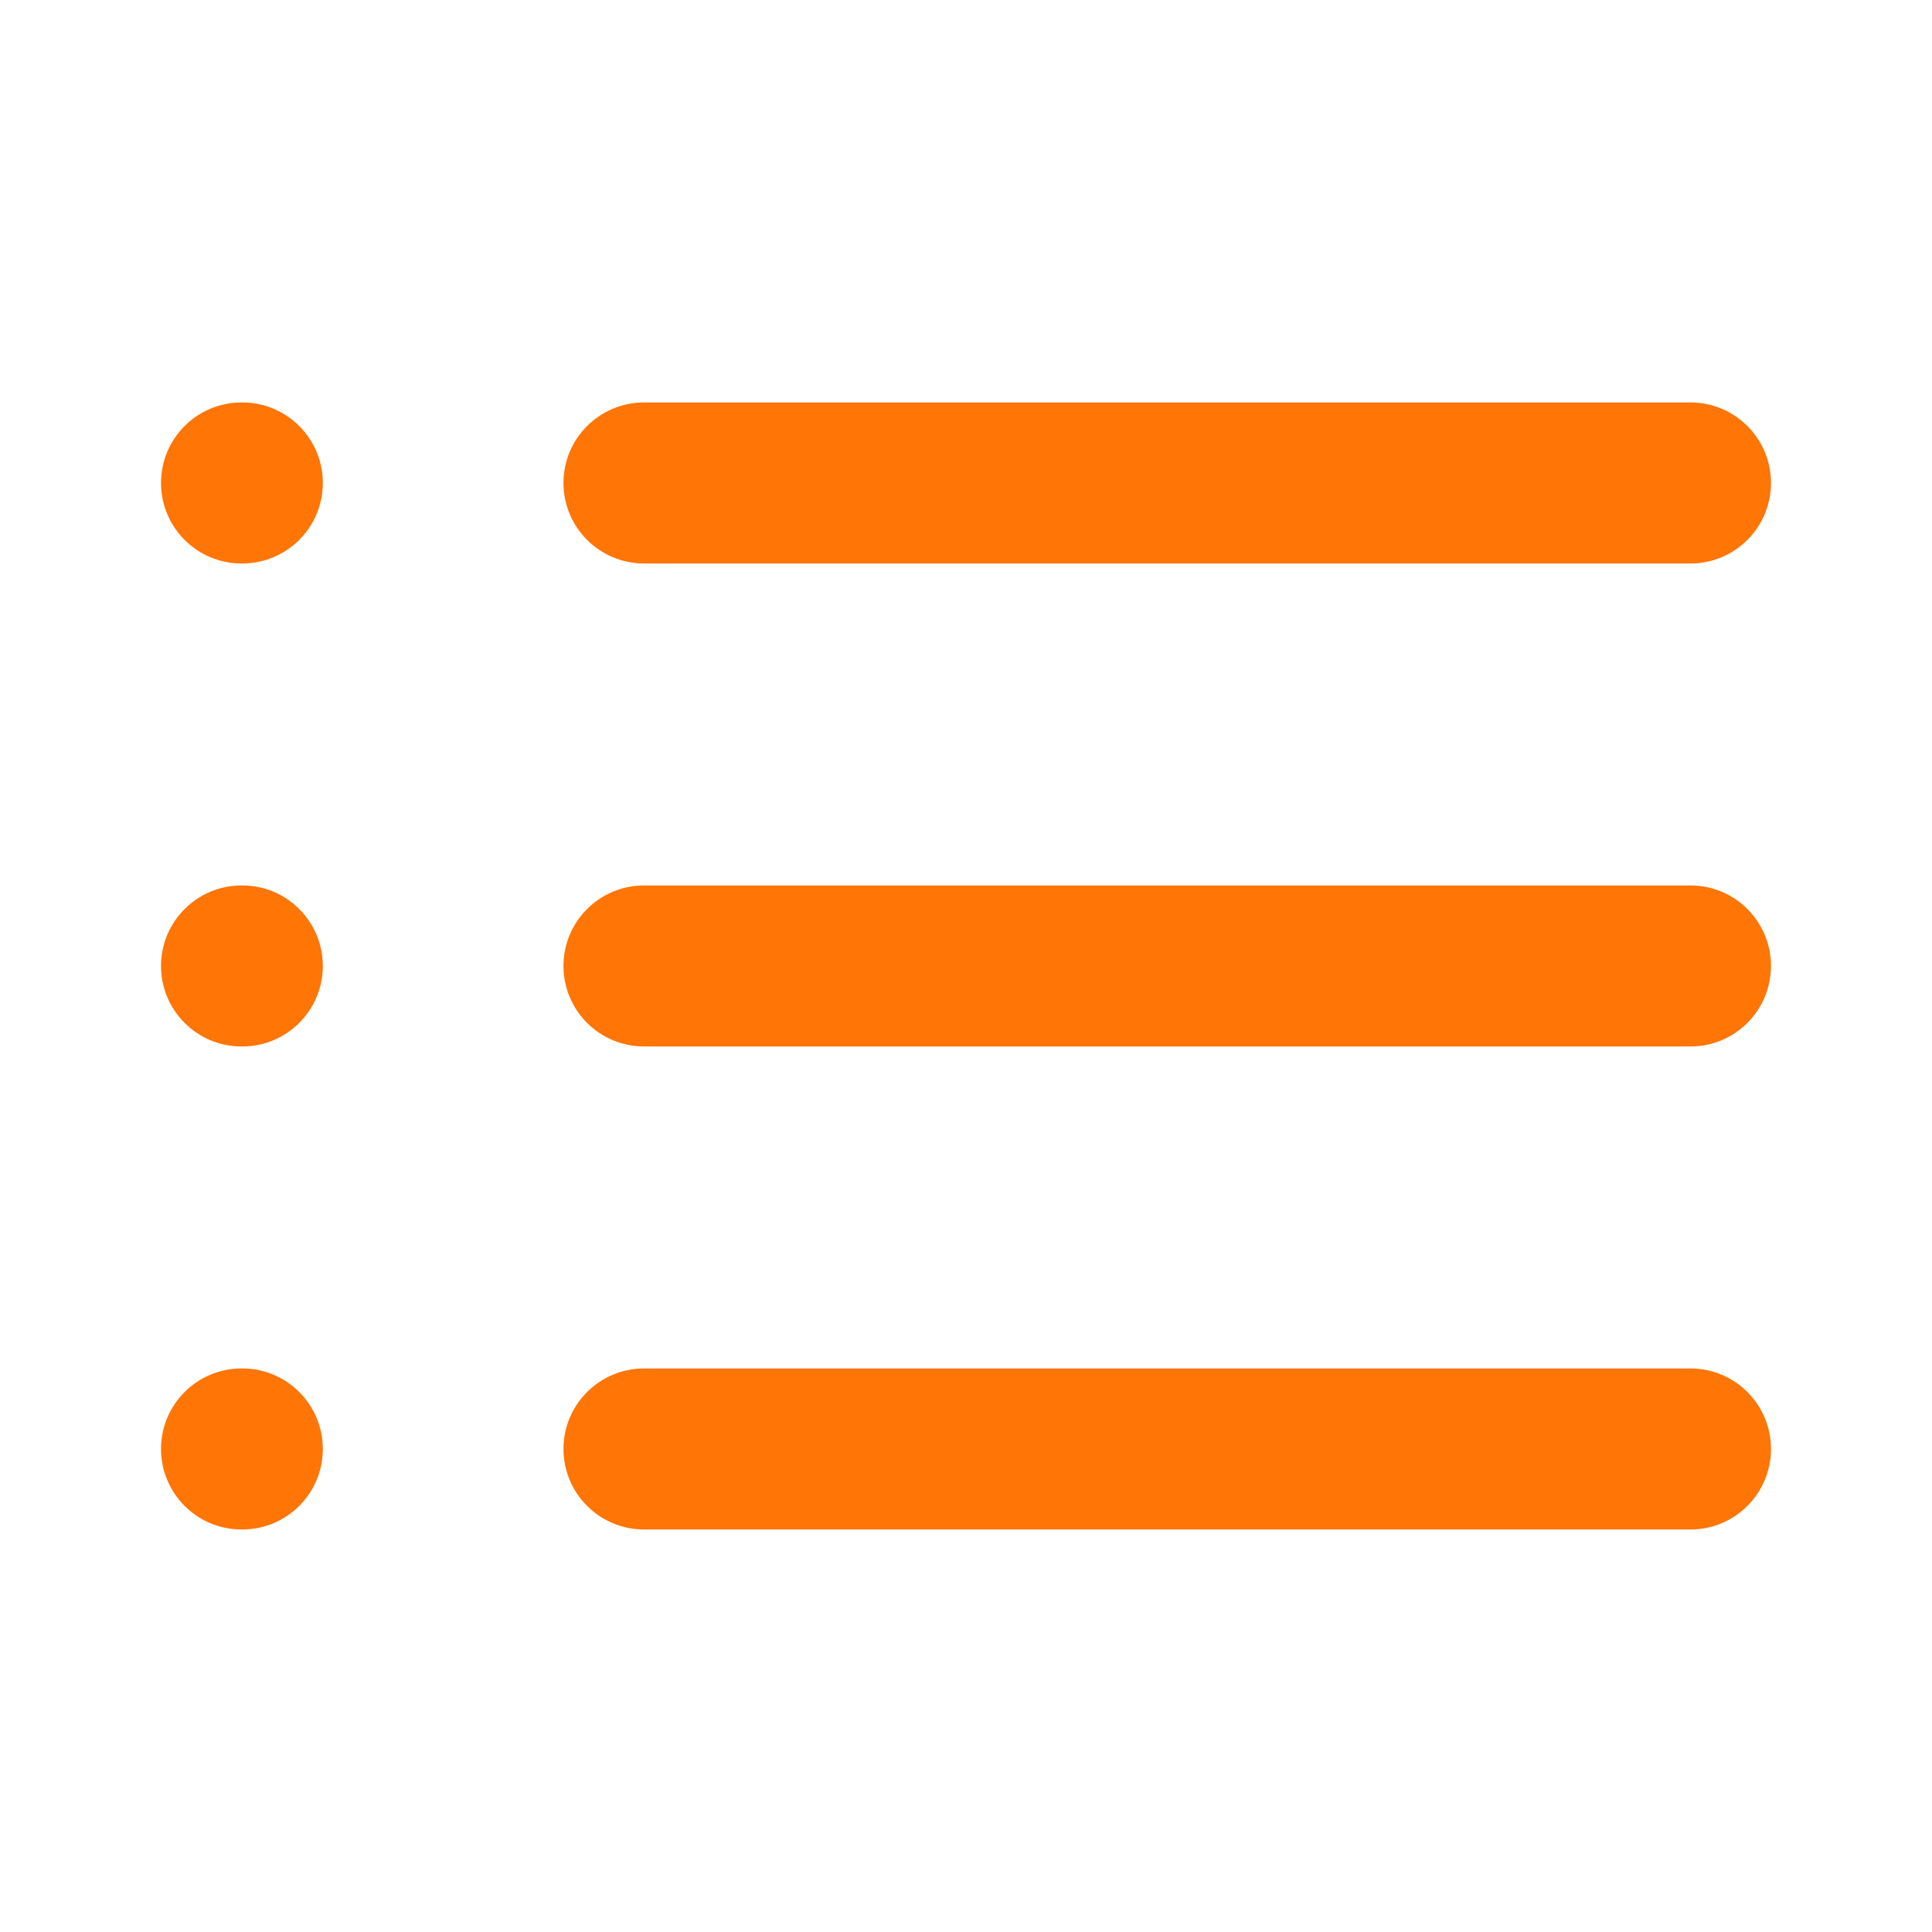 <svg width="32" height="32" viewBox="0 0 32 32" fill="none" xmlns="http://www.w3.org/2000/svg">
<path fill-rule="evenodd" clip-rule="evenodd" d="M9.333 23.999C9.333 23.263 9.93 22.666 10.667 22.666H28C28.736 22.666 29.333 23.263 29.333 23.999C29.333 24.736 28.736 25.333 28 25.333H10.667C9.93 25.333 9.333 24.736 9.333 23.999Z" fill="#FF7506"/>
<path fill-rule="evenodd" clip-rule="evenodd" d="M2.667 23.999C2.667 23.263 3.264 22.666 4 22.666H4.013C4.75 22.666 5.347 23.263 5.347 23.999C5.347 24.736 4.75 25.333 4.013 25.333H4C3.264 25.333 2.667 24.736 2.667 23.999Z" fill="#FF7506"/>
<path fill-rule="evenodd" clip-rule="evenodd" d="M9.333 15.999C9.333 15.263 9.93 14.666 10.667 14.666H28C28.736 14.666 29.333 15.263 29.333 15.999C29.333 16.736 28.736 17.333 28 17.333H10.667C9.93 17.333 9.333 16.736 9.333 15.999Z" fill="#FF7506"/>
<path fill-rule="evenodd" clip-rule="evenodd" d="M2.667 15.999C2.667 15.263 3.264 14.666 4 14.666H4.013C4.75 14.666 5.347 15.263 5.347 15.999C5.347 16.736 4.75 17.333 4.013 17.333H4C3.264 17.333 2.667 16.736 2.667 15.999Z" fill="#FF7506"/>
<path fill-rule="evenodd" clip-rule="evenodd" d="M9.333 7.999C9.333 7.263 9.93 6.666 10.667 6.666H28C28.736 6.666 29.333 7.263 29.333 7.999C29.333 8.736 28.736 9.333 28 9.333H10.667C9.93 9.333 9.333 8.736 9.333 7.999Z" fill="#FF7506"/>
<path fill-rule="evenodd" clip-rule="evenodd" d="M2.667 7.999C2.667 7.263 3.264 6.666 4 6.666H4.013C4.75 6.666 5.347 7.263 5.347 7.999C5.347 8.736 4.75 9.333 4.013 9.333H4C3.264 9.333 2.667 8.736 2.667 7.999Z" fill="#FF7506"/>
</svg>
